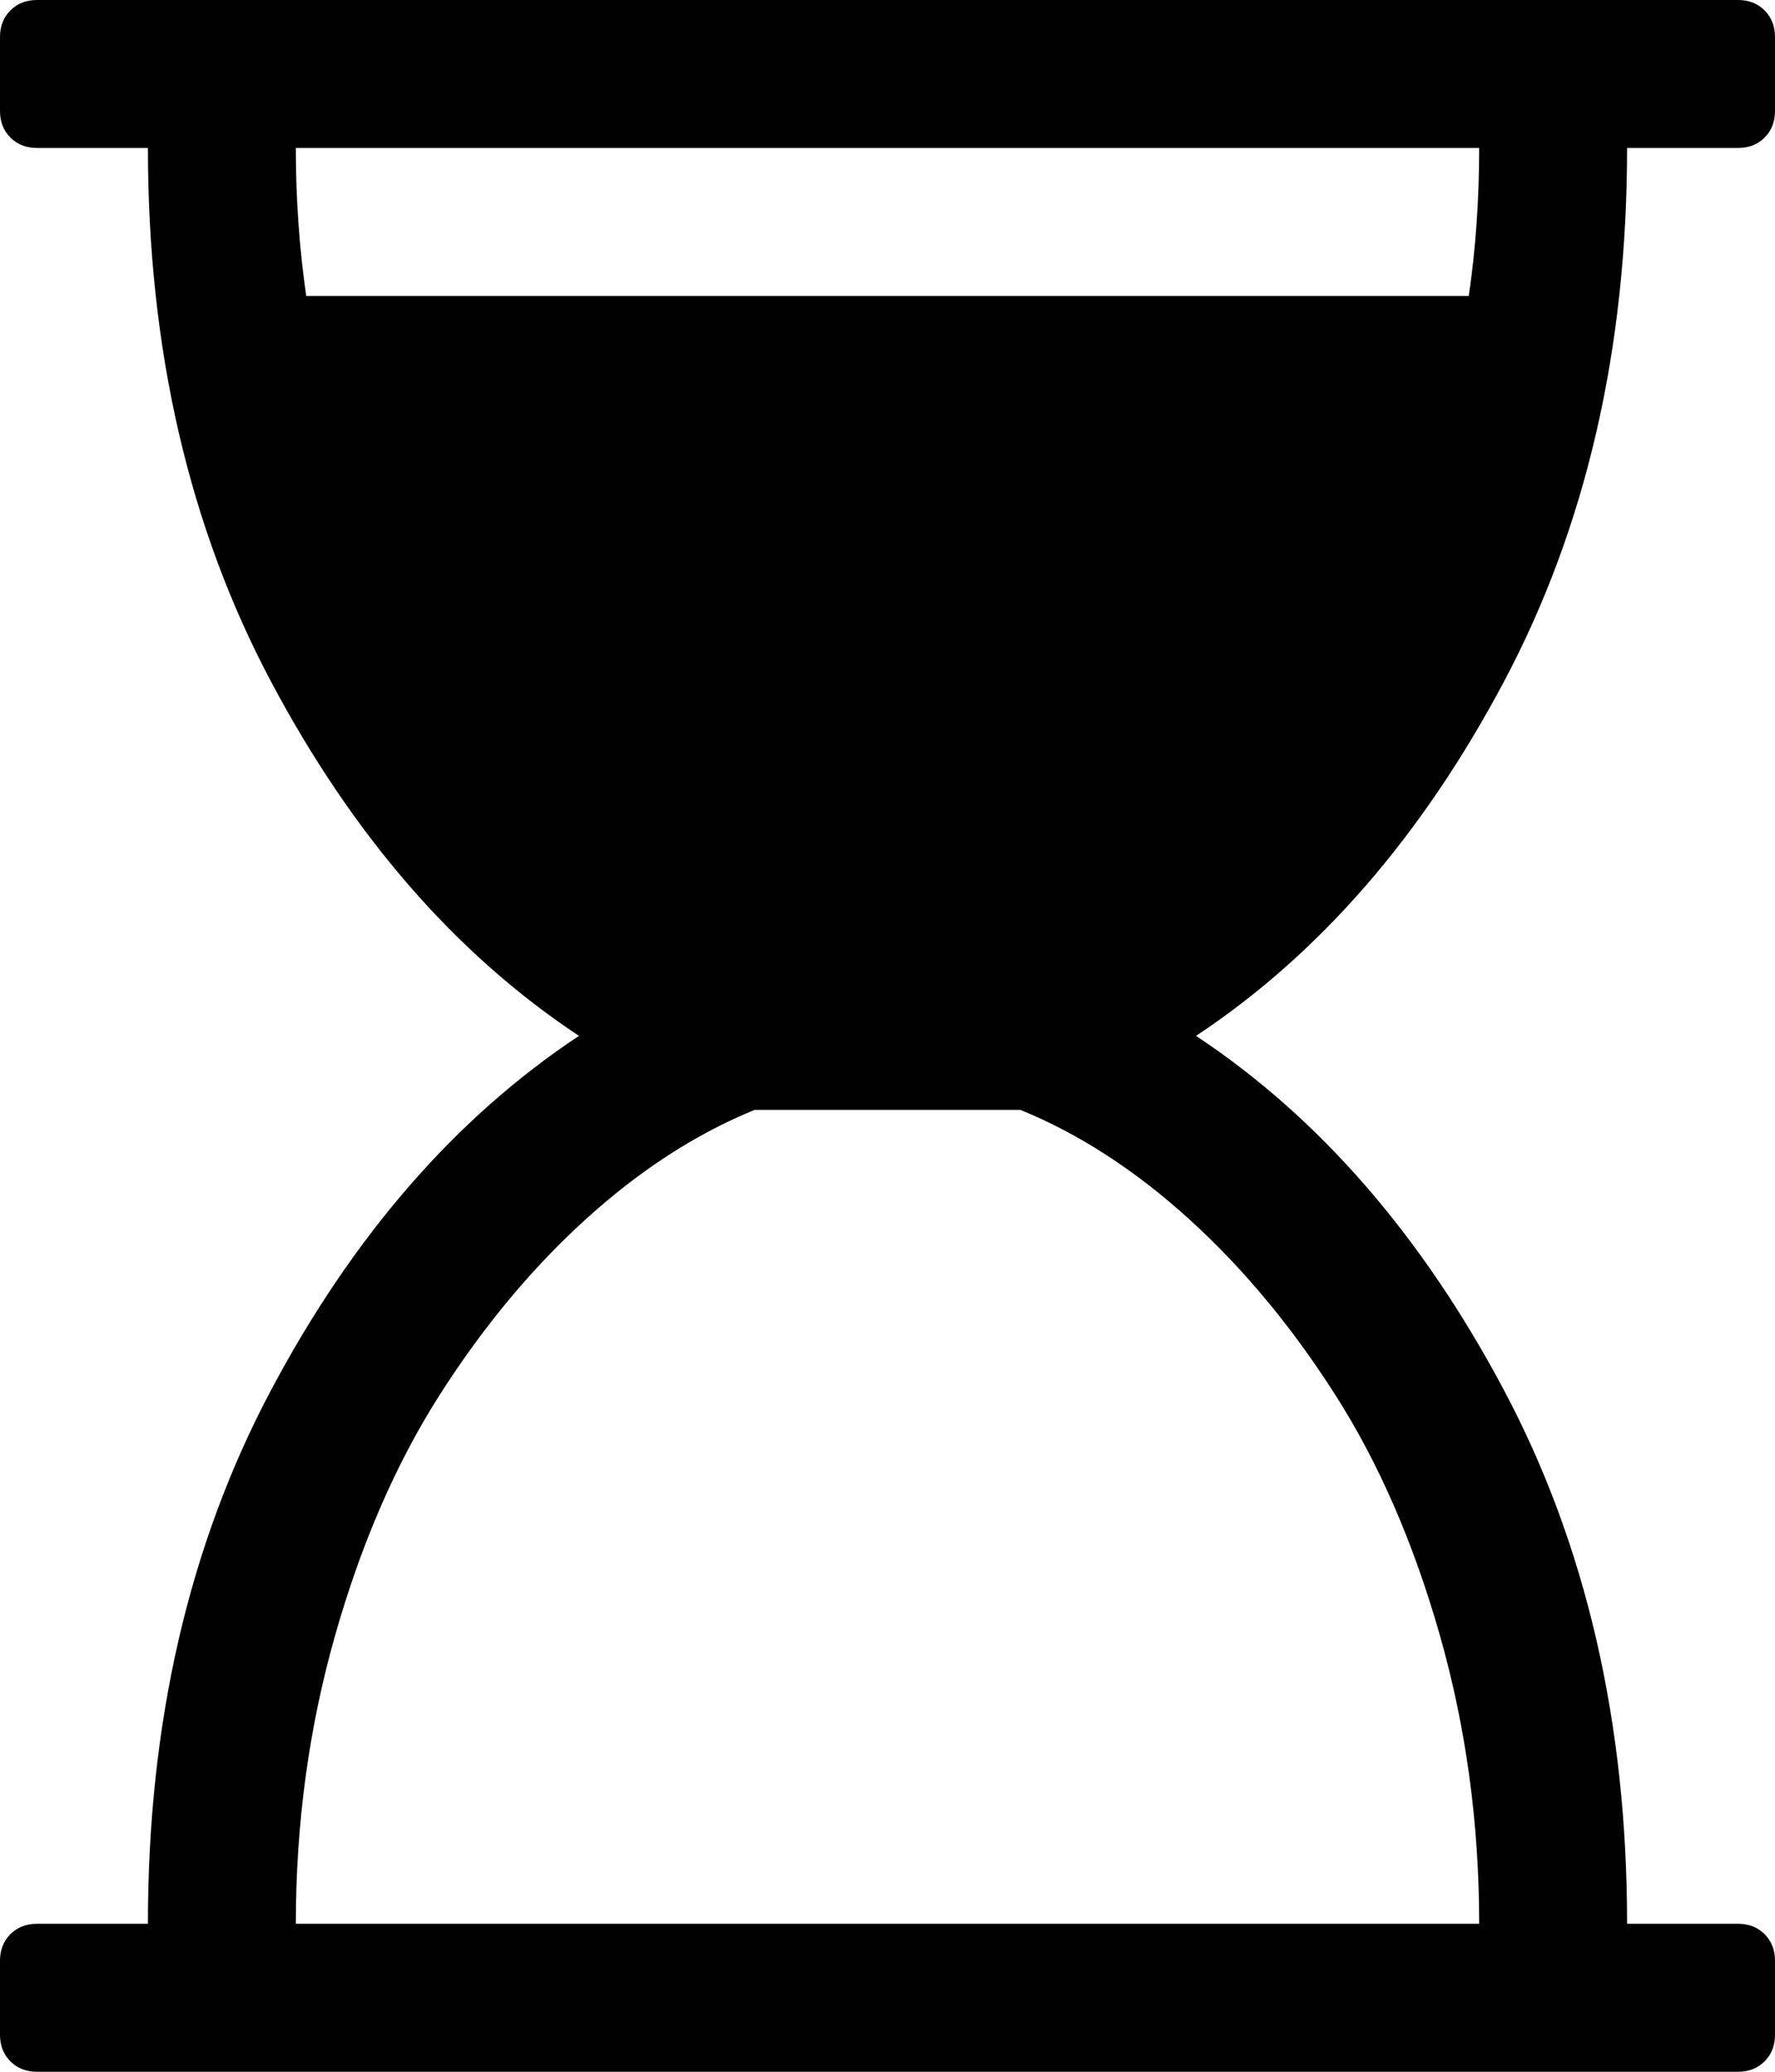 <svg xmlns="http://www.w3.org/2000/svg" width="153.6" height="179.2"><path d="M140.8 12.8q0 26.1-10.65 46.15T103.5 89.6q16 10.6 26.65 30.65t10.65 46.15h9.6q1.4 0 2.3.9t.9 2.3v6.4q0 1.4-.9 2.3t-2.3.9H3.2q-1.4 0-2.3-.9T0 176v-6.4q0-1.4.9-2.3t2.3-.9h9.6q0-26.1 10.65-46.15T50.1 89.6Q34.1 79 23.45 58.95T12.8 12.8H3.2q-1.4 0-2.3-.9T0 9.6V3.2Q0 1.8.9.9T3.2 0h147.2q1.4 0 2.3.9t.9 2.3v6.4q0 1.4-.9 2.3t-2.3.9h-9.6zm-12.8 0H25.6q0 6.6.9 12.8h100.6q.9-6.1.9-12.8zm0 153.6q0-13-3.4-24.95t-9.05-20.8-12.65-15.2T88.3 96h-23q-7.6 3.1-14.6 9.45t-12.65 15.2-9.05 20.8-3.4 24.95H128z"/></svg>